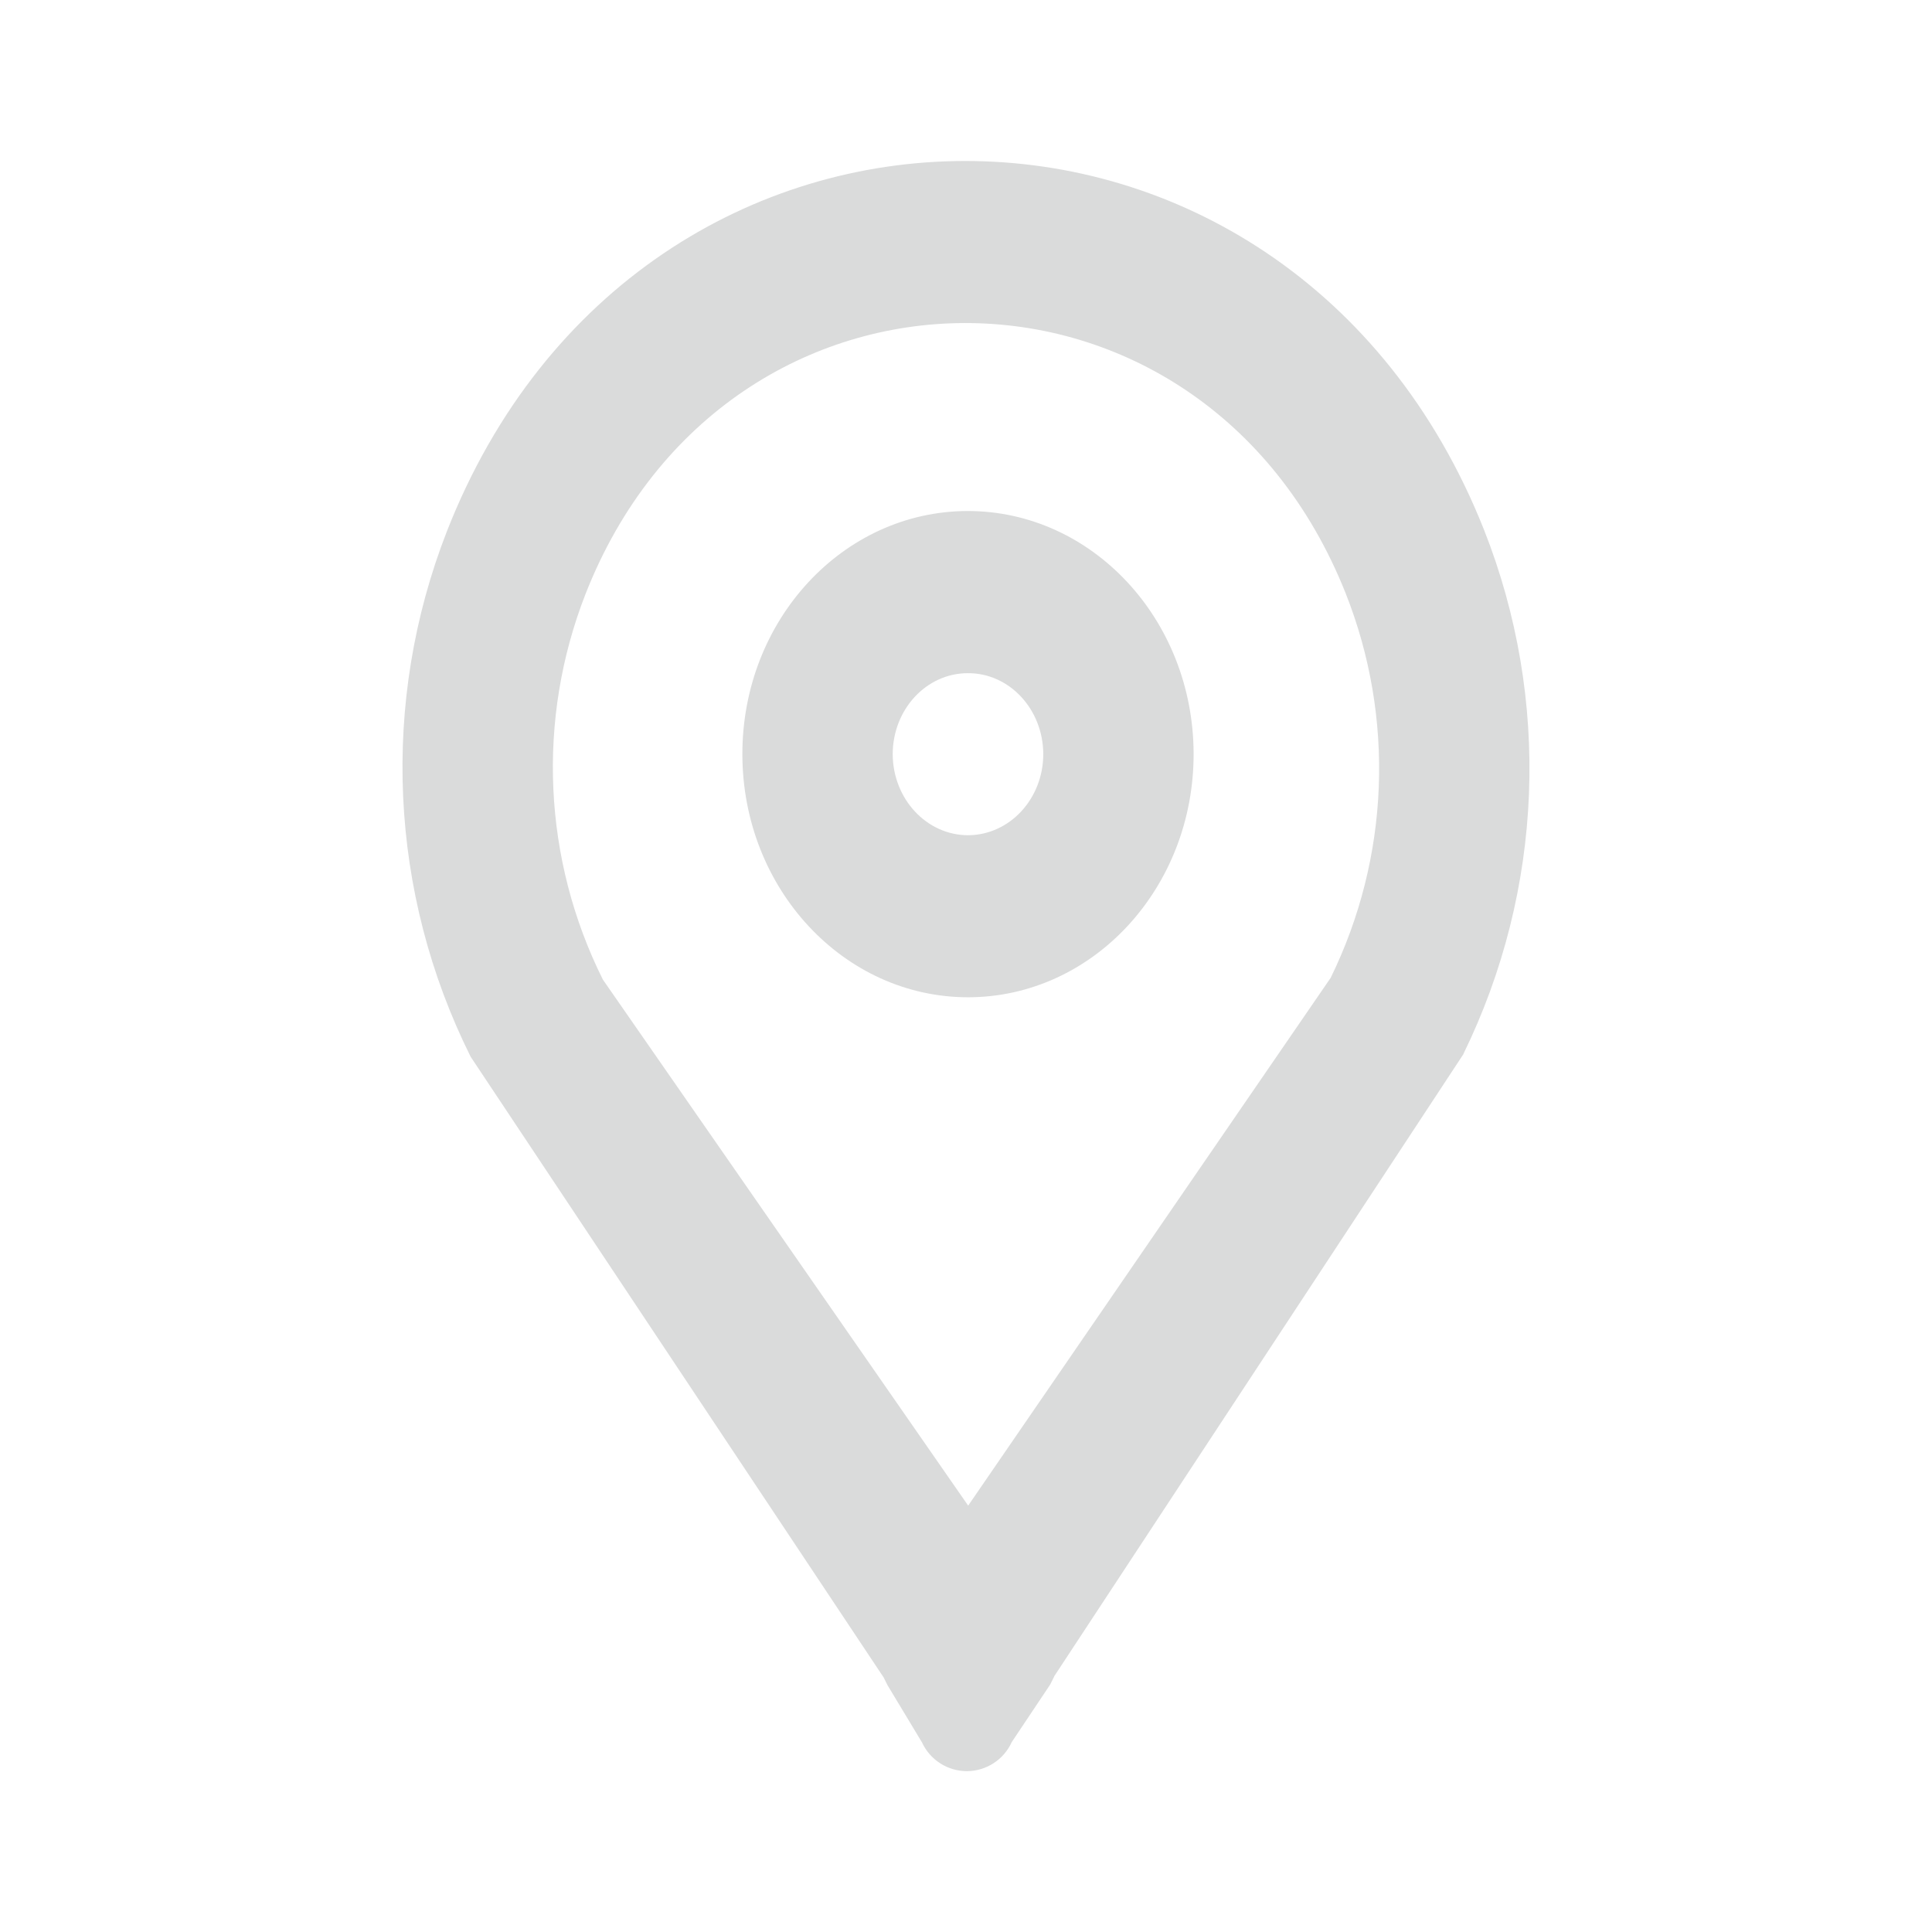 <?xml version="1.0" encoding="UTF-8"?>
<svg width="24px" height="24px" viewBox="0 0 16 16" version="1.1" xmlns="http://www.w3.org/2000/svg" xmlns:xlink="http://www.w3.org/1999/xlink">
    <title>2F504206-B235-47BF-A31E-80C793E06897</title>
    <g id="Main-Feature" stroke="none" stroke-width="1" fill="none" fill-rule="evenodd">
        <g id="1.-Home-page" transform="translate(-531, -981)" fill="#DADBDB">
            <g id="Danh-sách-tin" transform="translate(0, 584)">
                <g id="List" transform="translate(135, 164)">
                    <g id="Left">
                        <g id="Card-/-Product---Home" transform="translate(0, 160)">
                            <g id="Infomation" transform="translate(206, 0)">
                                <g id="4" transform="translate(190, 70)">
                                    <g id="Icon-/-Place" transform="translate(0, 3)">
                                        <g id="Place">
                                            <path d="M11.02,8.098 L8.018,12.469 L4.993,8.113 C4.496,7.117 4.444,5.958 4.848,4.922 C6.019,1.933 9.955,1.923 11.144,4.913 C11.553,5.945 11.508,7.101 11.02,8.098 L11.02,8.098 Z M12.12,8.729 L8.73,13.883 L8.73,13.885 L8.697,13.951 L8.379,14.427 C8.313,14.573 8.168,14.667 8.008,14.668 C7.848,14.668 7.702,14.575 7.635,14.429 L7.35,13.956 L7.317,13.89 L7.316,13.889 L3.898,8.752 C3.221,7.394 3.149,5.814 3.701,4.4 C5.301,0.317 10.669,0.31 12.289,4.385 C12.846,5.792 12.784,7.369 12.119,8.729 L12.12,8.729 Z M8.64,6.244 C8.64,6.615 8.362,6.915 8.018,6.917 C7.674,6.917 7.395,6.617 7.393,6.247 C7.393,5.876 7.671,5.575 8.015,5.575 C8.359,5.573 8.638,5.873 8.64,6.244 L8.64,6.244 Z M9.885,6.241 C9.887,7.353 9.053,8.256 8.021,8.259 C6.989,8.261 6.151,7.362 6.148,6.25 C6.145,5.138 6.979,4.235 8.011,4.232 C9.043,4.23 9.882,5.129 9.885,6.241 L9.885,6.241 Z" id="Main"></path>
                                        </g>
                                    </g>
                                </g>
                            </g>
                        </g>
                    </g>
                </g>
            </g>
        </g>
    </g>
</svg>
